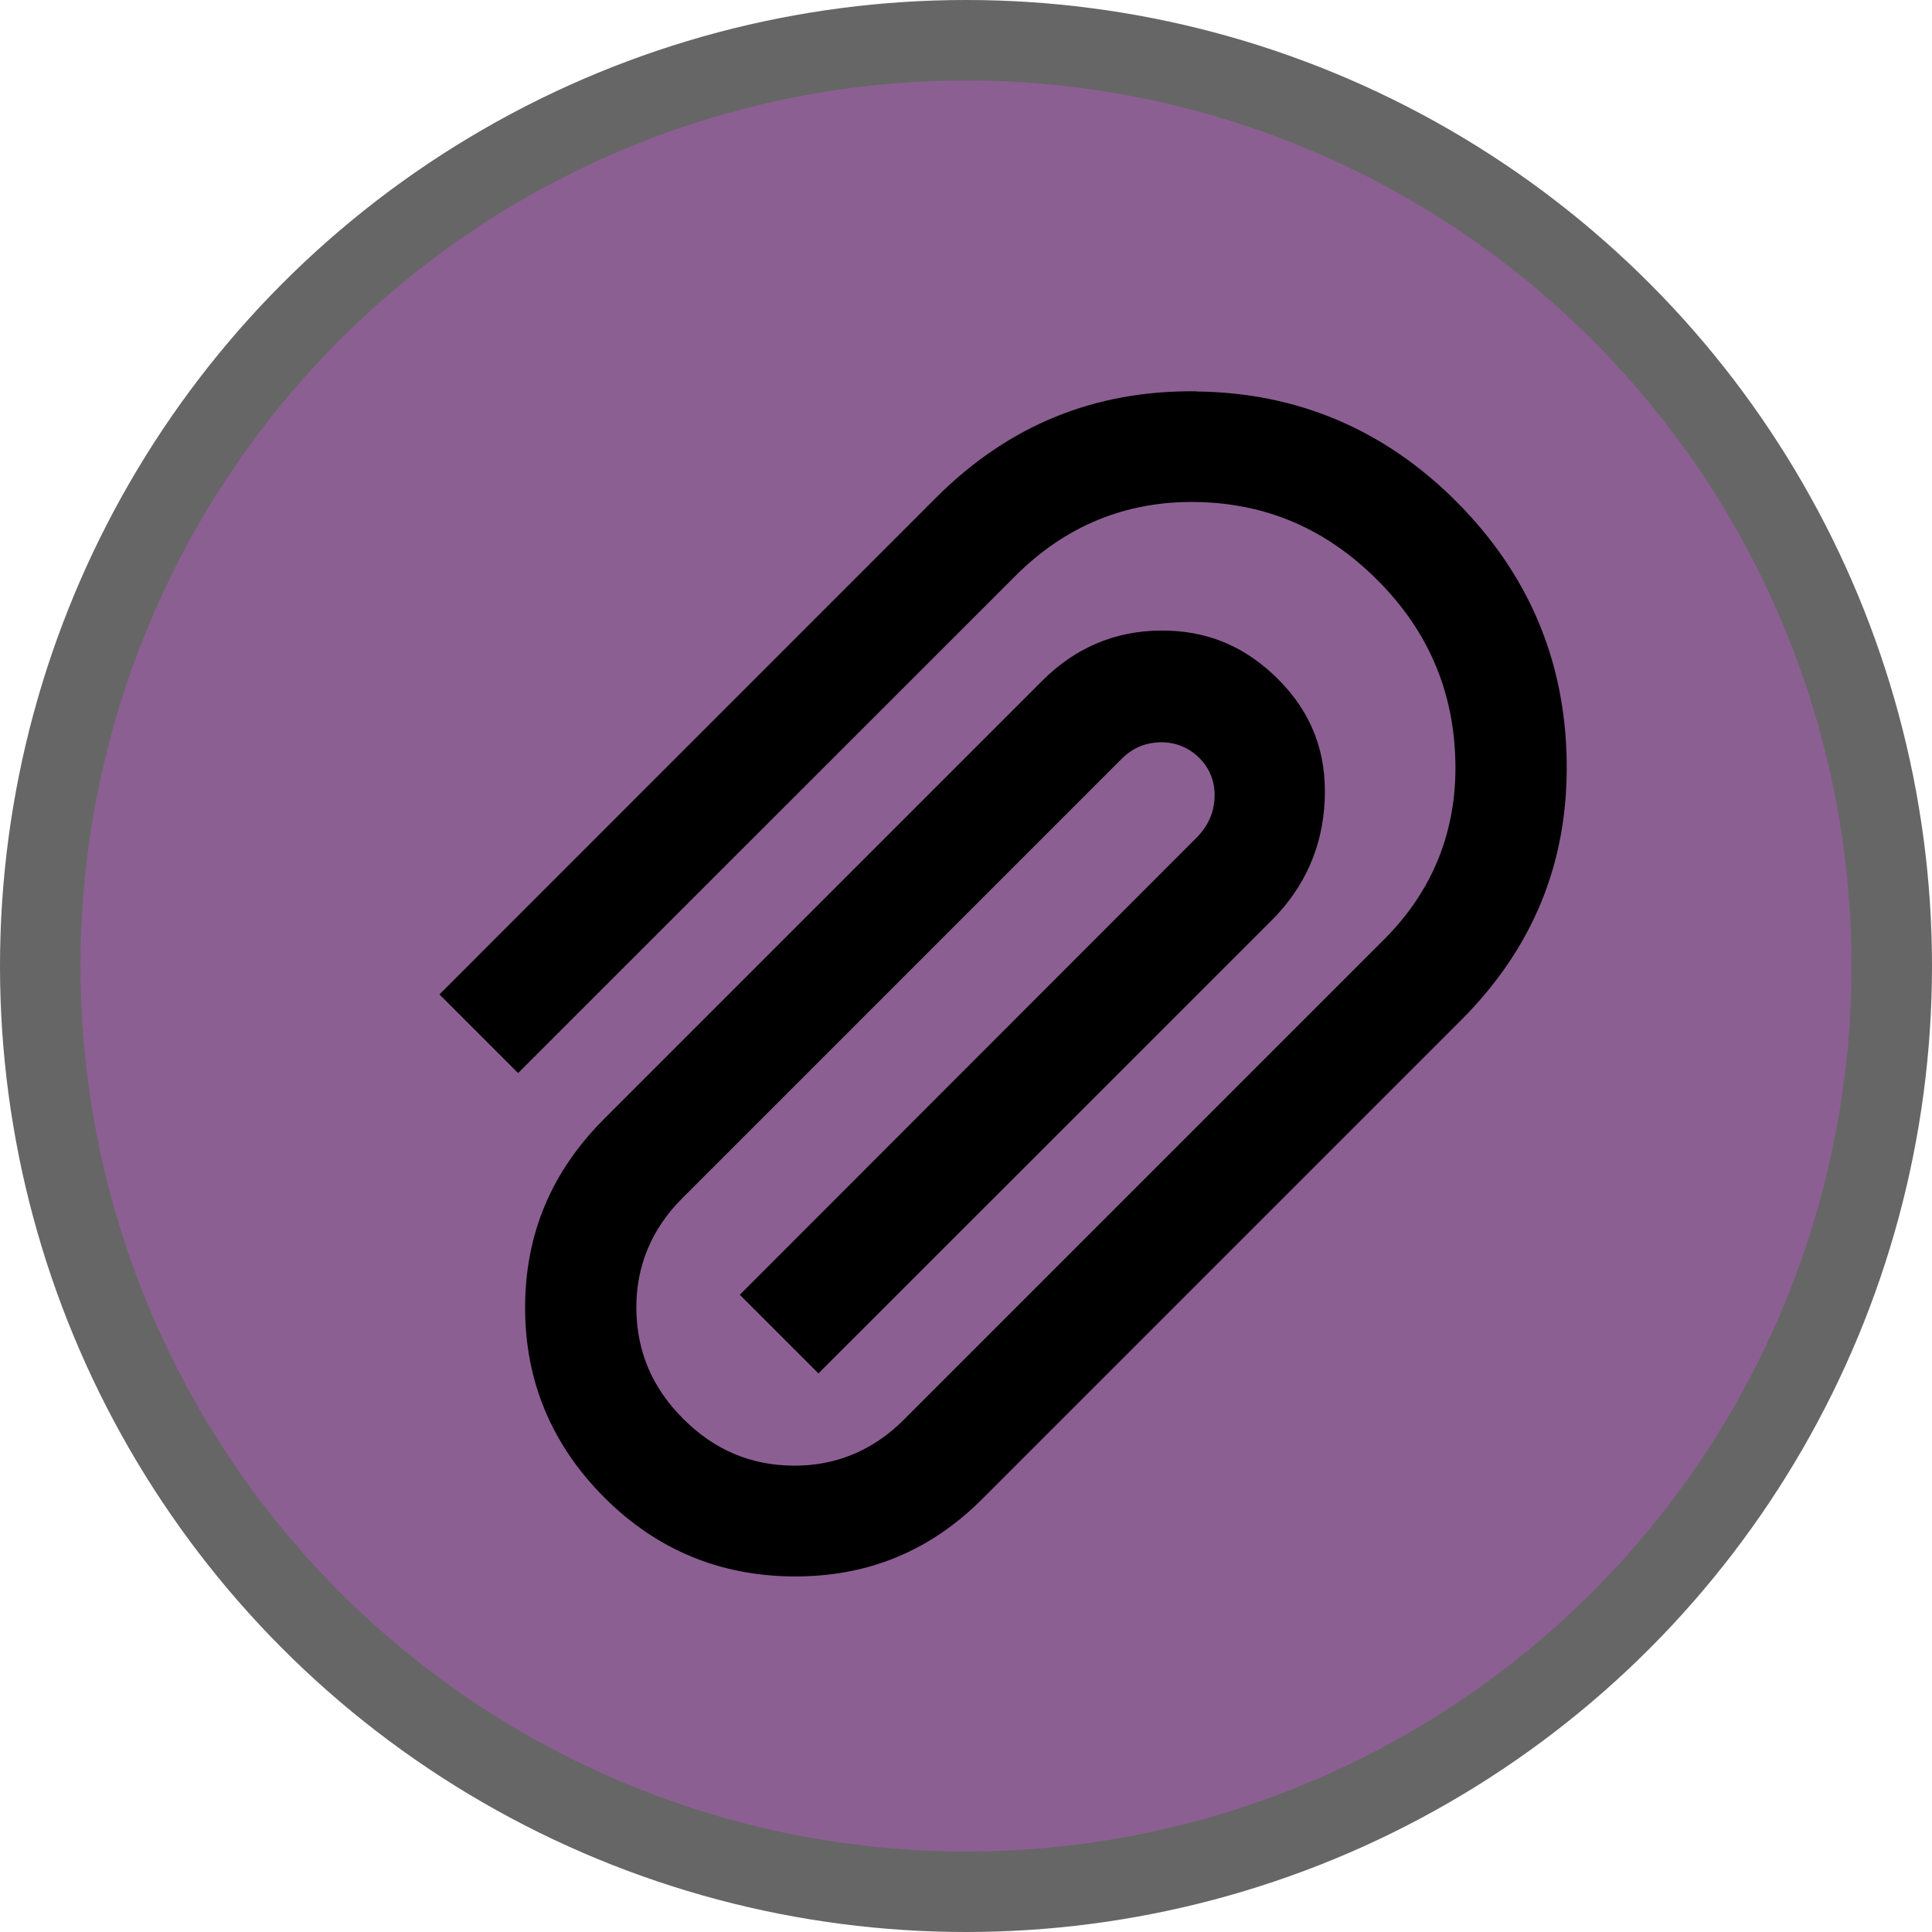 <?xml version="1.0" encoding="UTF-8"?>
<svg version="1.1" viewBox="0 0 24 24" width="18" height="18" xml:space="preserve" xmlns="http://www.w3.org/2000/svg">
 <g opacity="1">
  <circle id="Oval" cx="12" cy="12" r="12" fill="#000" opacity=".6"/>
  <circle cx="12" cy="12" r="11" fill="#8C5F93"/>
  <path d="m14.861 4.861c-1.265-0.015-2.335 0.423-3.236 1.324l-6.166 6.168 0.977 0.977 6.182-6.18c0.619-0.619 1.374-0.927 2.236-0.914 0.873 0.013 1.619 0.332 2.256 0.969 0.627 0.627 0.948 1.373 0.969 2.248 0.021 0.863-0.277 1.609-0.885 2.217l-5.969 5.969c-0.38 0.38-0.846 0.572-1.367 0.568-0.532-0.004-0.984-0.195-1.371-0.582-0.387-0.387-0.578-0.839-0.582-1.371-0.004-0.522 0.188-0.987 0.568-1.367l5.457-5.457c0.139-0.139 0.297-0.206 0.49-0.209 0.181-0.003 0.348 0.065 0.479 0.195 0.128 0.128 0.196 0.297 0.189 0.482-0.006 0.196-0.079 0.363-0.23 0.514l-5.668 5.672 0.977 0.977 5.629-5.627c0.412-0.412 0.634-0.913 0.66-1.492 0.027-0.594-0.162-1.088-0.578-1.504-0.412-0.412-0.89-0.611-1.465-0.605-0.564 0.005-1.056 0.215-1.461 0.619l-5.443 5.443c-0.66 0.66-0.986 1.434-0.986 2.353 0 0.91 0.332 1.702 0.986 2.356 0.646 0.646 1.433 0.973 2.346 0.979 0.922 0.005 1.697-0.312 2.35-0.965l5.941-5.941c0.901-0.901 1.336-1.968 1.316-3.228-0.02-1.249-0.48-2.328-1.373-3.221-0.893-0.893-1.973-1.351-3.227-1.365z" fill="#000"/>
 </g>
</svg>
